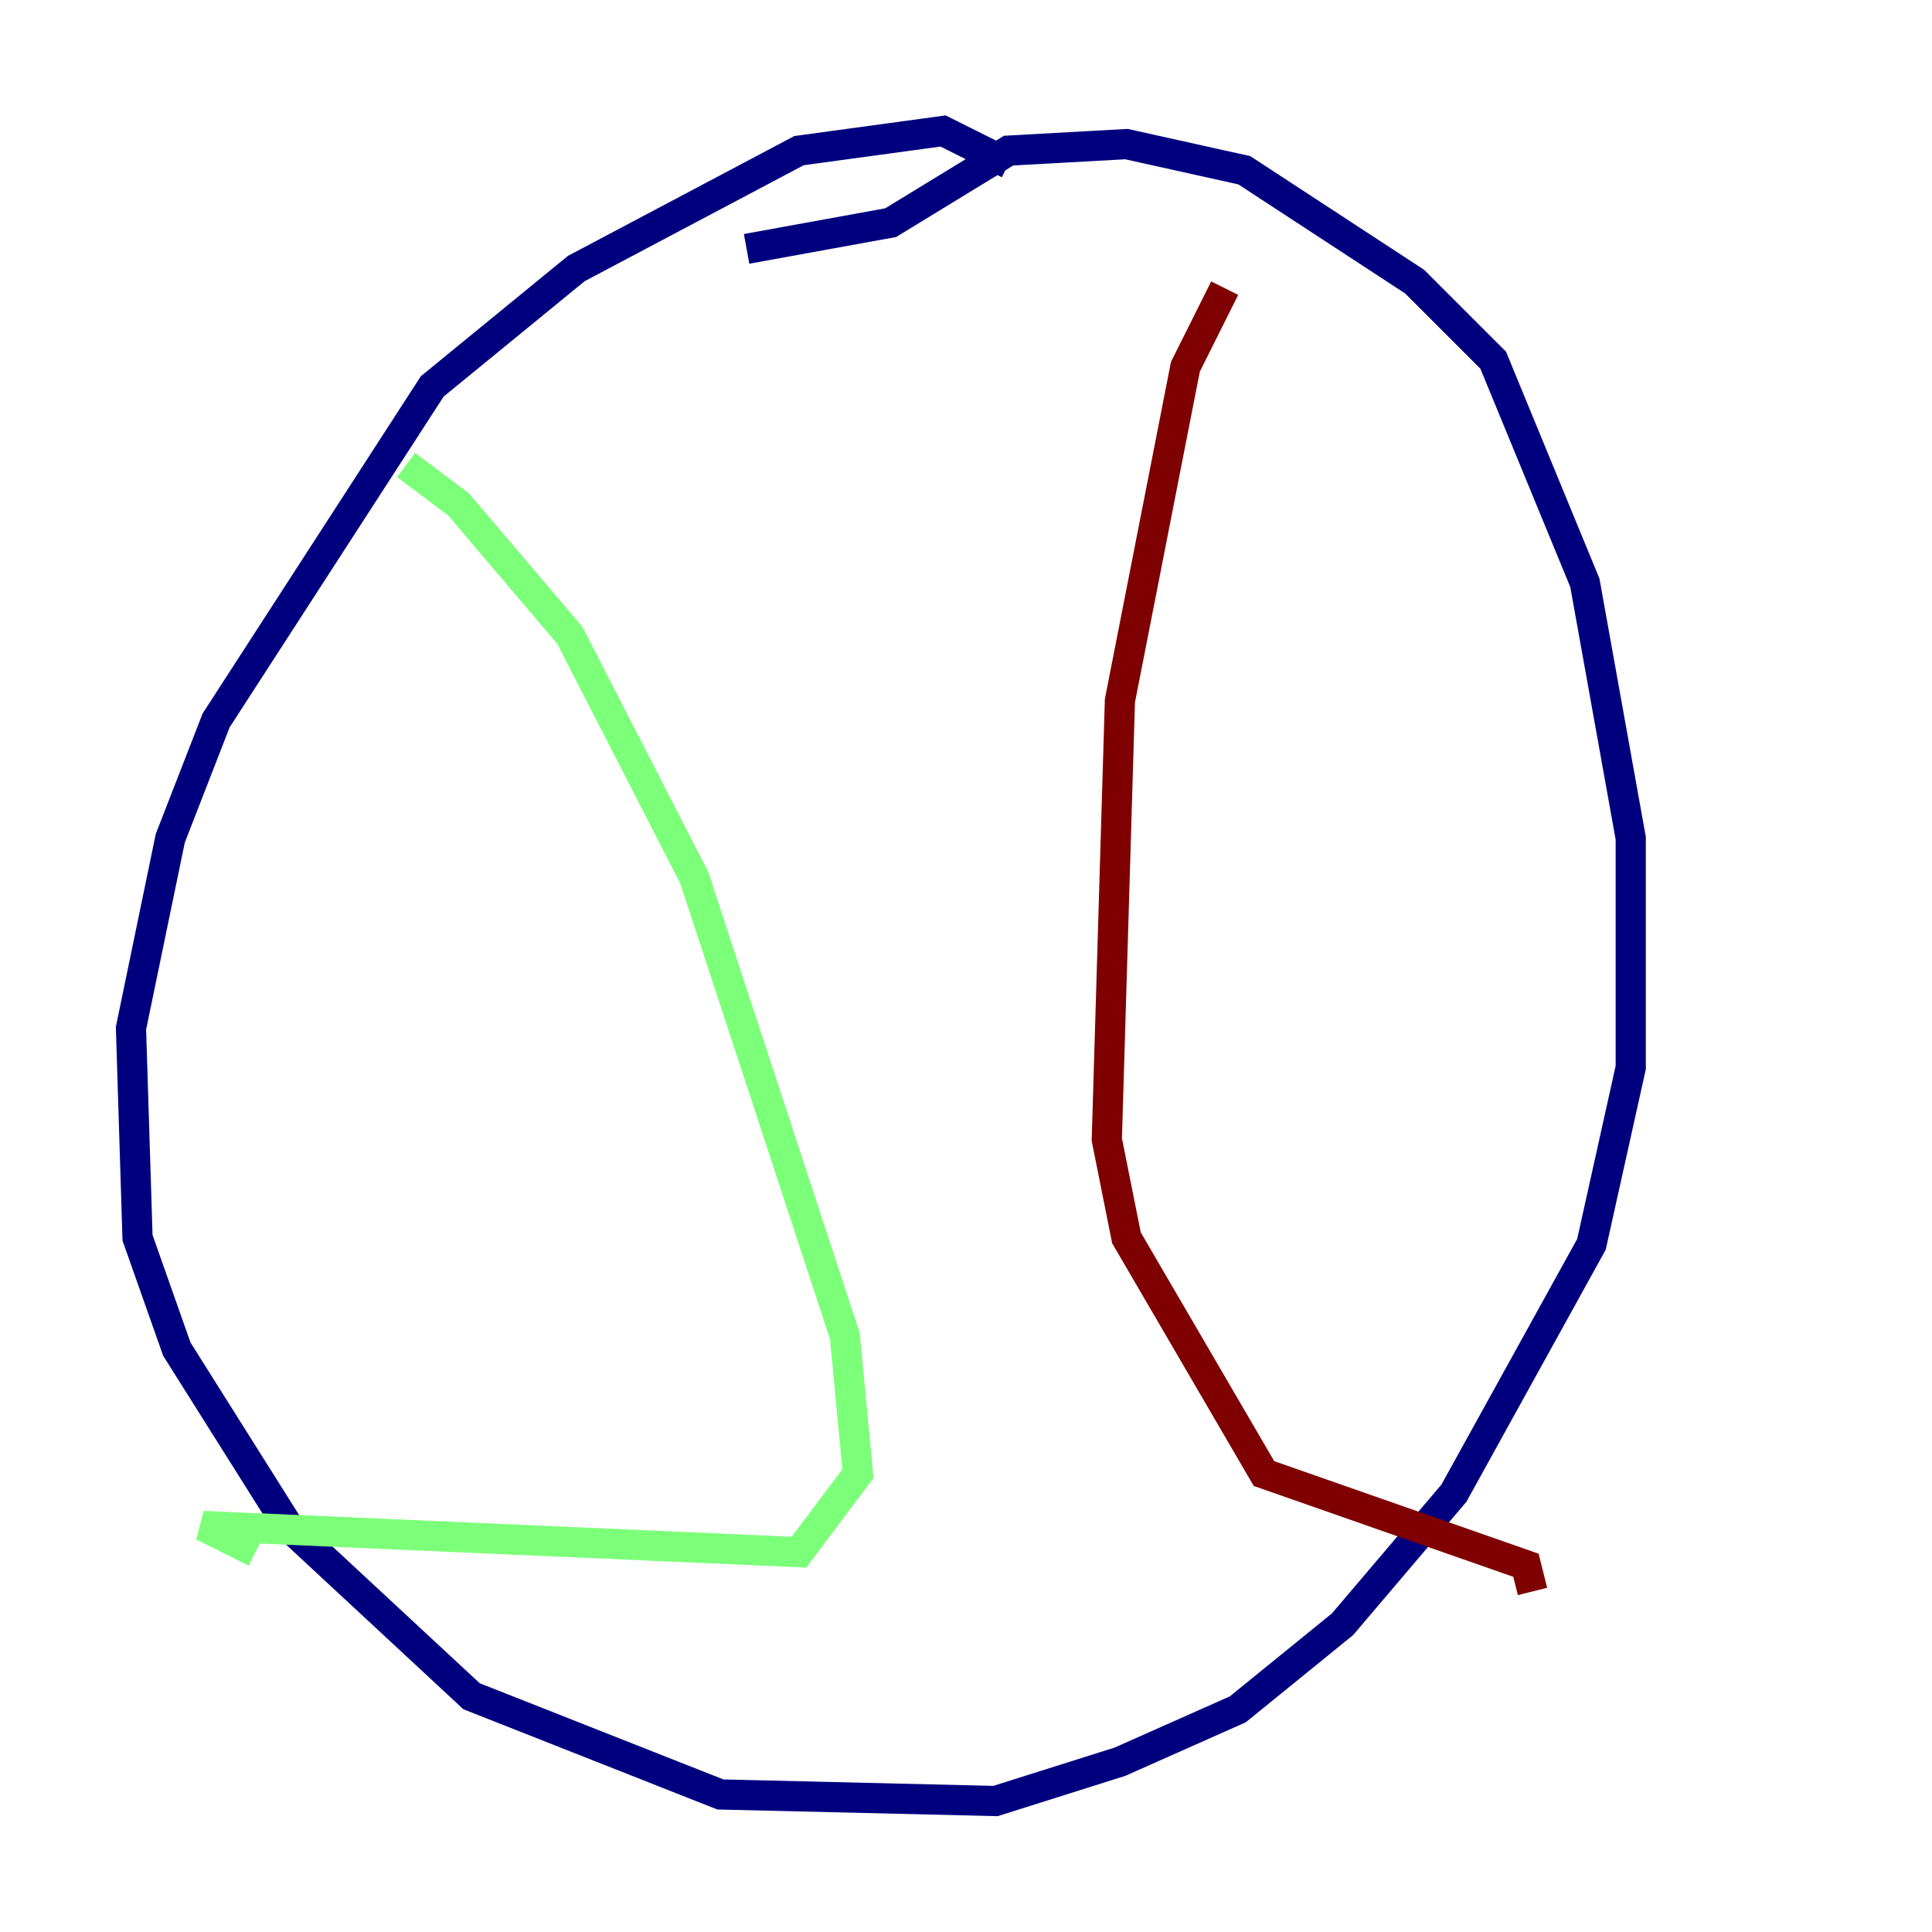<?xml version="1.0" encoding="utf-8" ?>
<svg baseProfile="tiny" height="128" version="1.2" viewBox="0,0,128,128" width="128" xmlns="http://www.w3.org/2000/svg" xmlns:ev="http://www.w3.org/2001/xml-events" xmlns:xlink="http://www.w3.org/1999/xlink"><defs /><polyline fill="none" points="66.82,10.848 62.481,8.678 52.936,9.98 38.183,17.79 28.637,25.6 14.319,47.729 11.281,55.539 8.678,68.122 9.112,82.007 11.715,89.383 19.091,101.098 31.241,112.38 47.729,118.888 65.953,119.322 74.197,116.719 82.007,113.248 88.949,107.607 96.325,98.929 105.437,82.441 108.041,70.725 108.041,55.539 105.003,38.617 98.929,23.864 93.722,18.658 82.441,11.281 74.63,9.546 66.82,9.98 59.01,14.752 49.464,16.488" stroke="#00007f" stroke-width="2" /><polyline fill="none" points="26.902,30.807 30.373,33.41 37.749,42.088 45.993,58.142 55.973,88.515 56.841,97.627 52.936,102.834 13.451,101.098 16.922,102.834" stroke="#7cff79" stroke-width="2" /><polyline fill="none" points="81.139,19.091 78.536,24.298 74.197,46.427 73.329,75.498 74.63,82.007 83.742,97.627 101.098,103.702 101.532,105.437" stroke="#7f0000" stroke-width="2" /></svg>